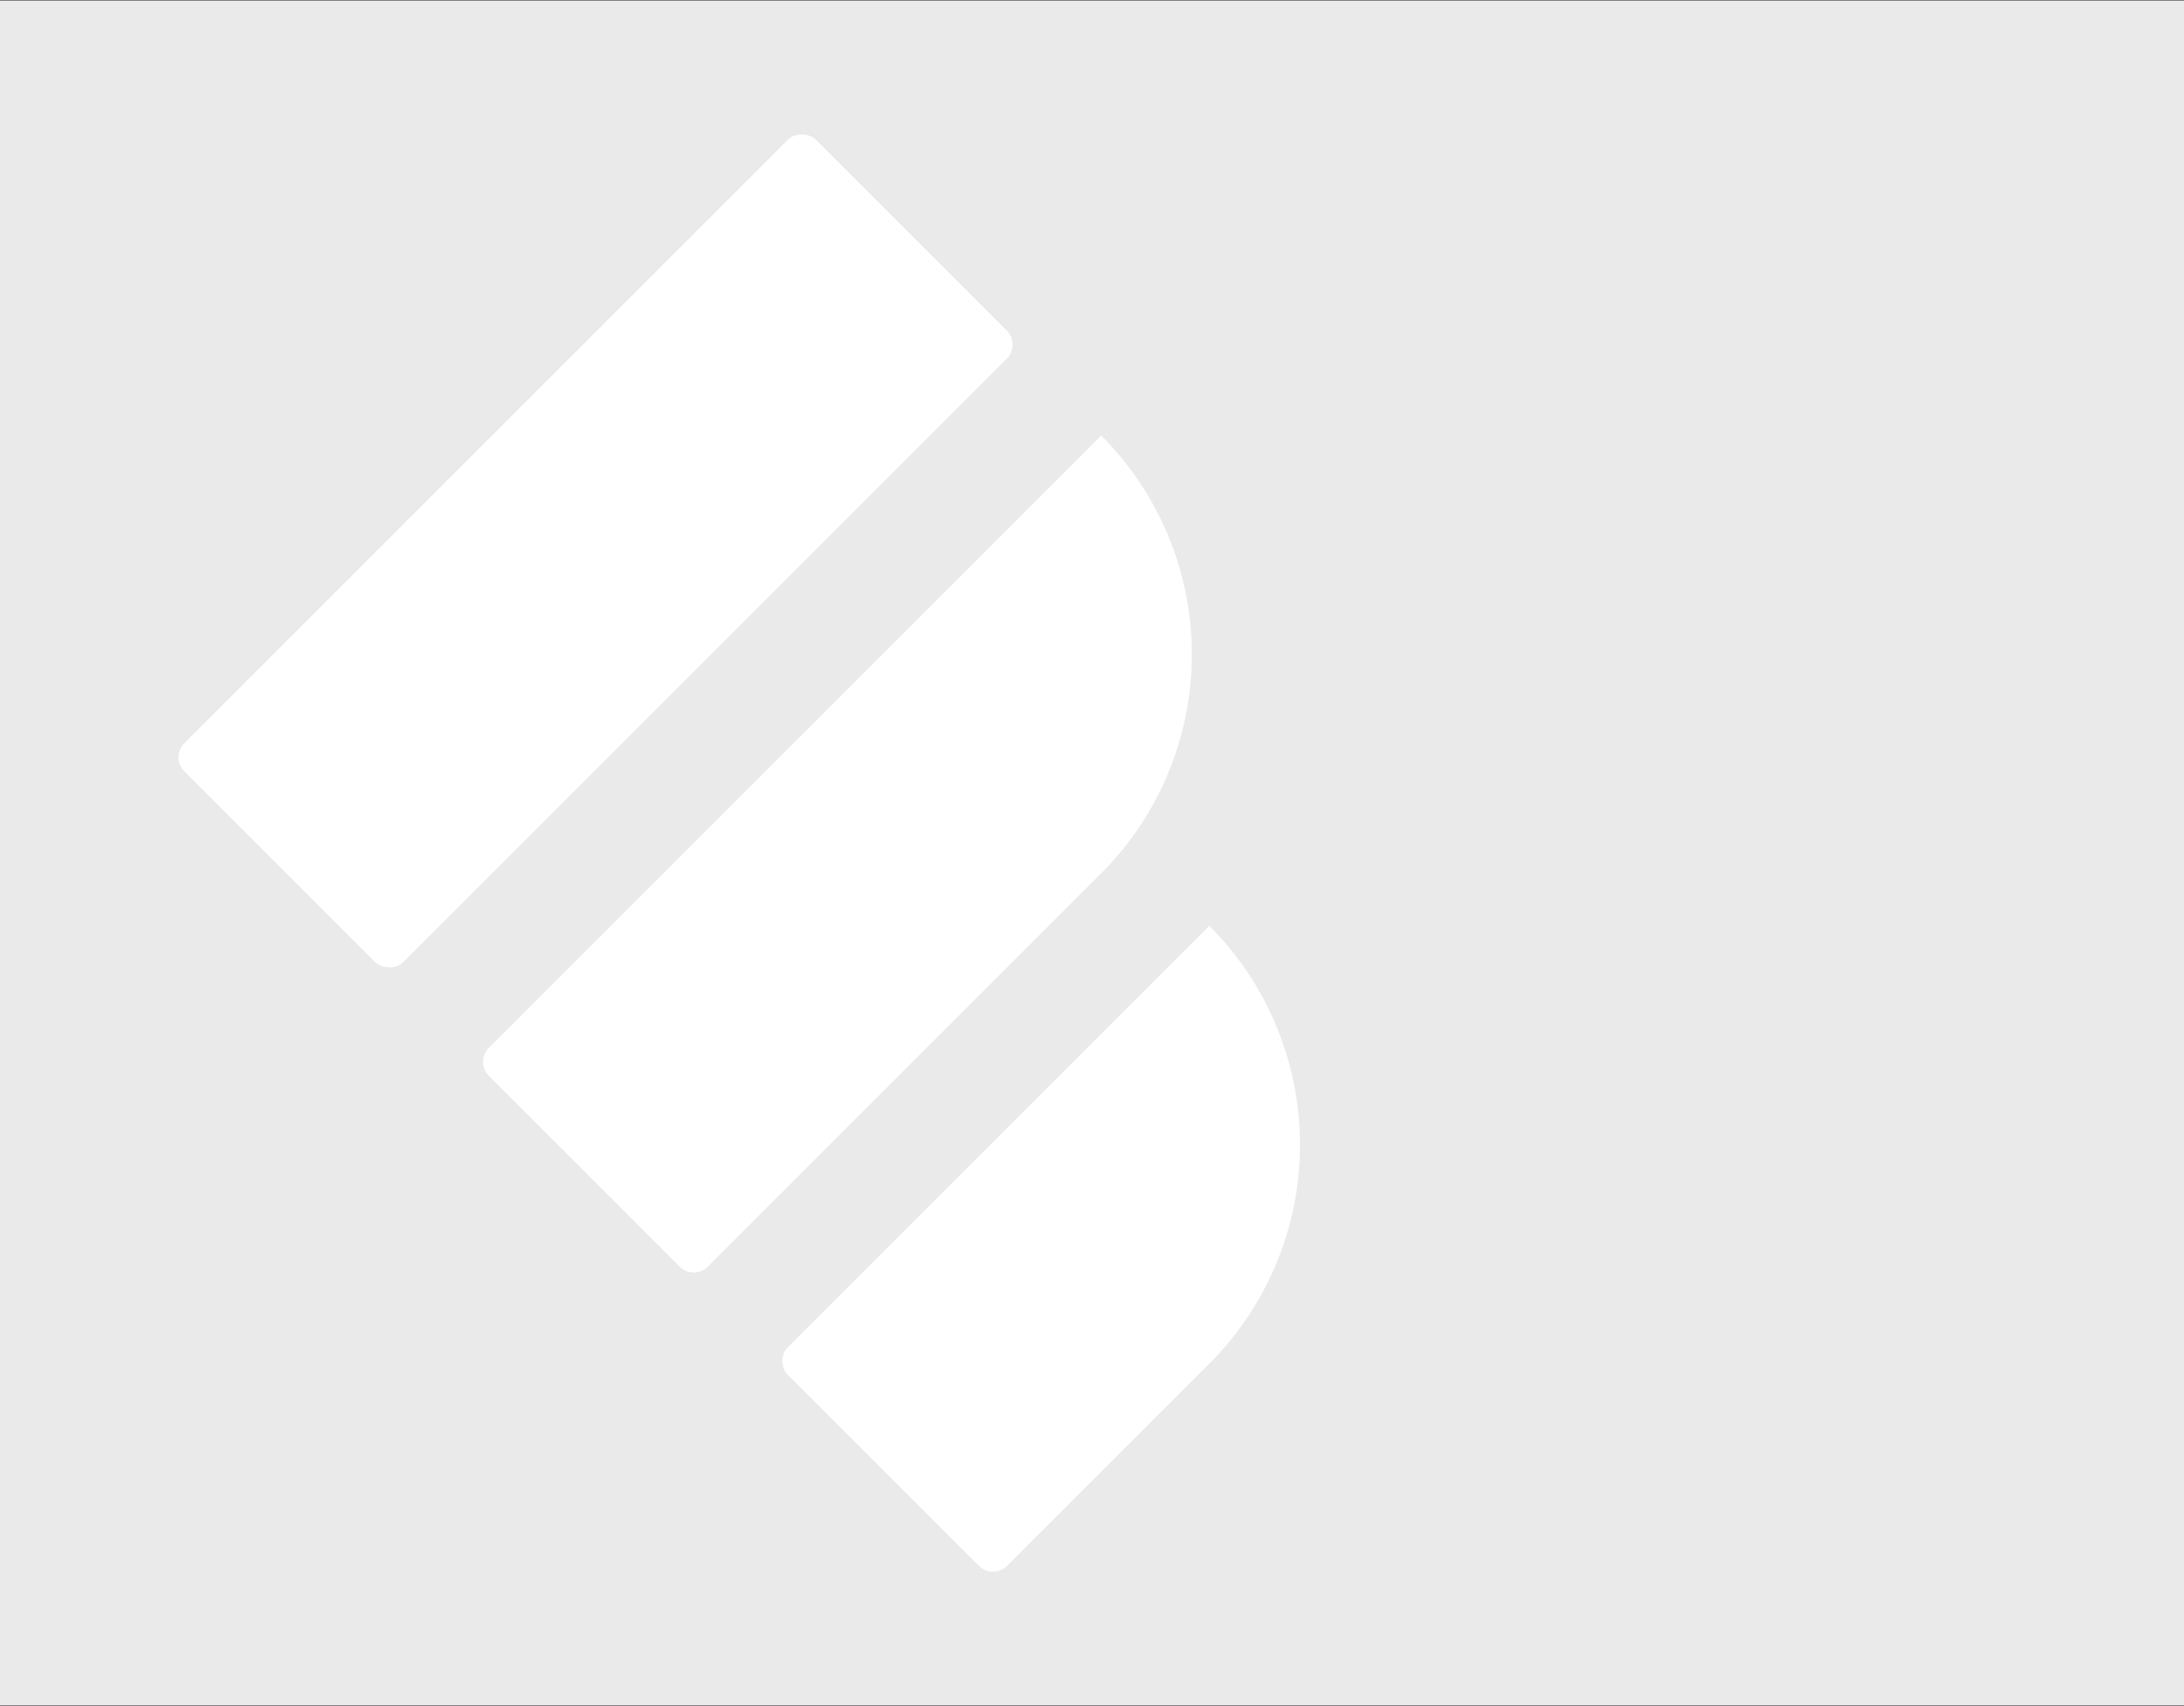 <svg id="Layer_1" data-name="Layer 1" xmlns="http://www.w3.org/2000/svg" viewBox="0 0 1014 792"><rect x="0" y="0" width="1014" height="792" fill="#333333" stroke="none"/><defs><style>.cls-1{fill:#eaeaea;}.cls-2{fill:#fff;}</style></defs><title>Brand2020</title><rect class="cls-1" x="-0.12" y="0.24" width="1014.24" height="791.53"/><rect class="cls-2" x="69.13" y="183.94" width="414.74" height="143.75" rx="9.27" transform="translate(-99.9 270.44) rotate(-45)"/><path class="cls-2" d="M220.3,326.58h402a0,0,0,0,1,0,0v0A143.75,143.75,0,0,1,478.55,470.33H220.3a9.26,9.26,0,0,1-9.26-9.26V335.84a9.26,9.26,0,0,1,9.26-9.26Z" transform="translate(-159.71 411.33) rotate(-45)"/><path class="cls-2" d="M377.61,509.88H654.14a0,0,0,0,1,0,0v0A143.75,143.75,0,0,1,510.39,653.62H377.61a9.26,9.26,0,0,1-9.26-9.26V519.13a9.26,9.26,0,0,1,9.26-9.26Z" transform="translate(-261.62 531.9) rotate(-45)"/></svg>